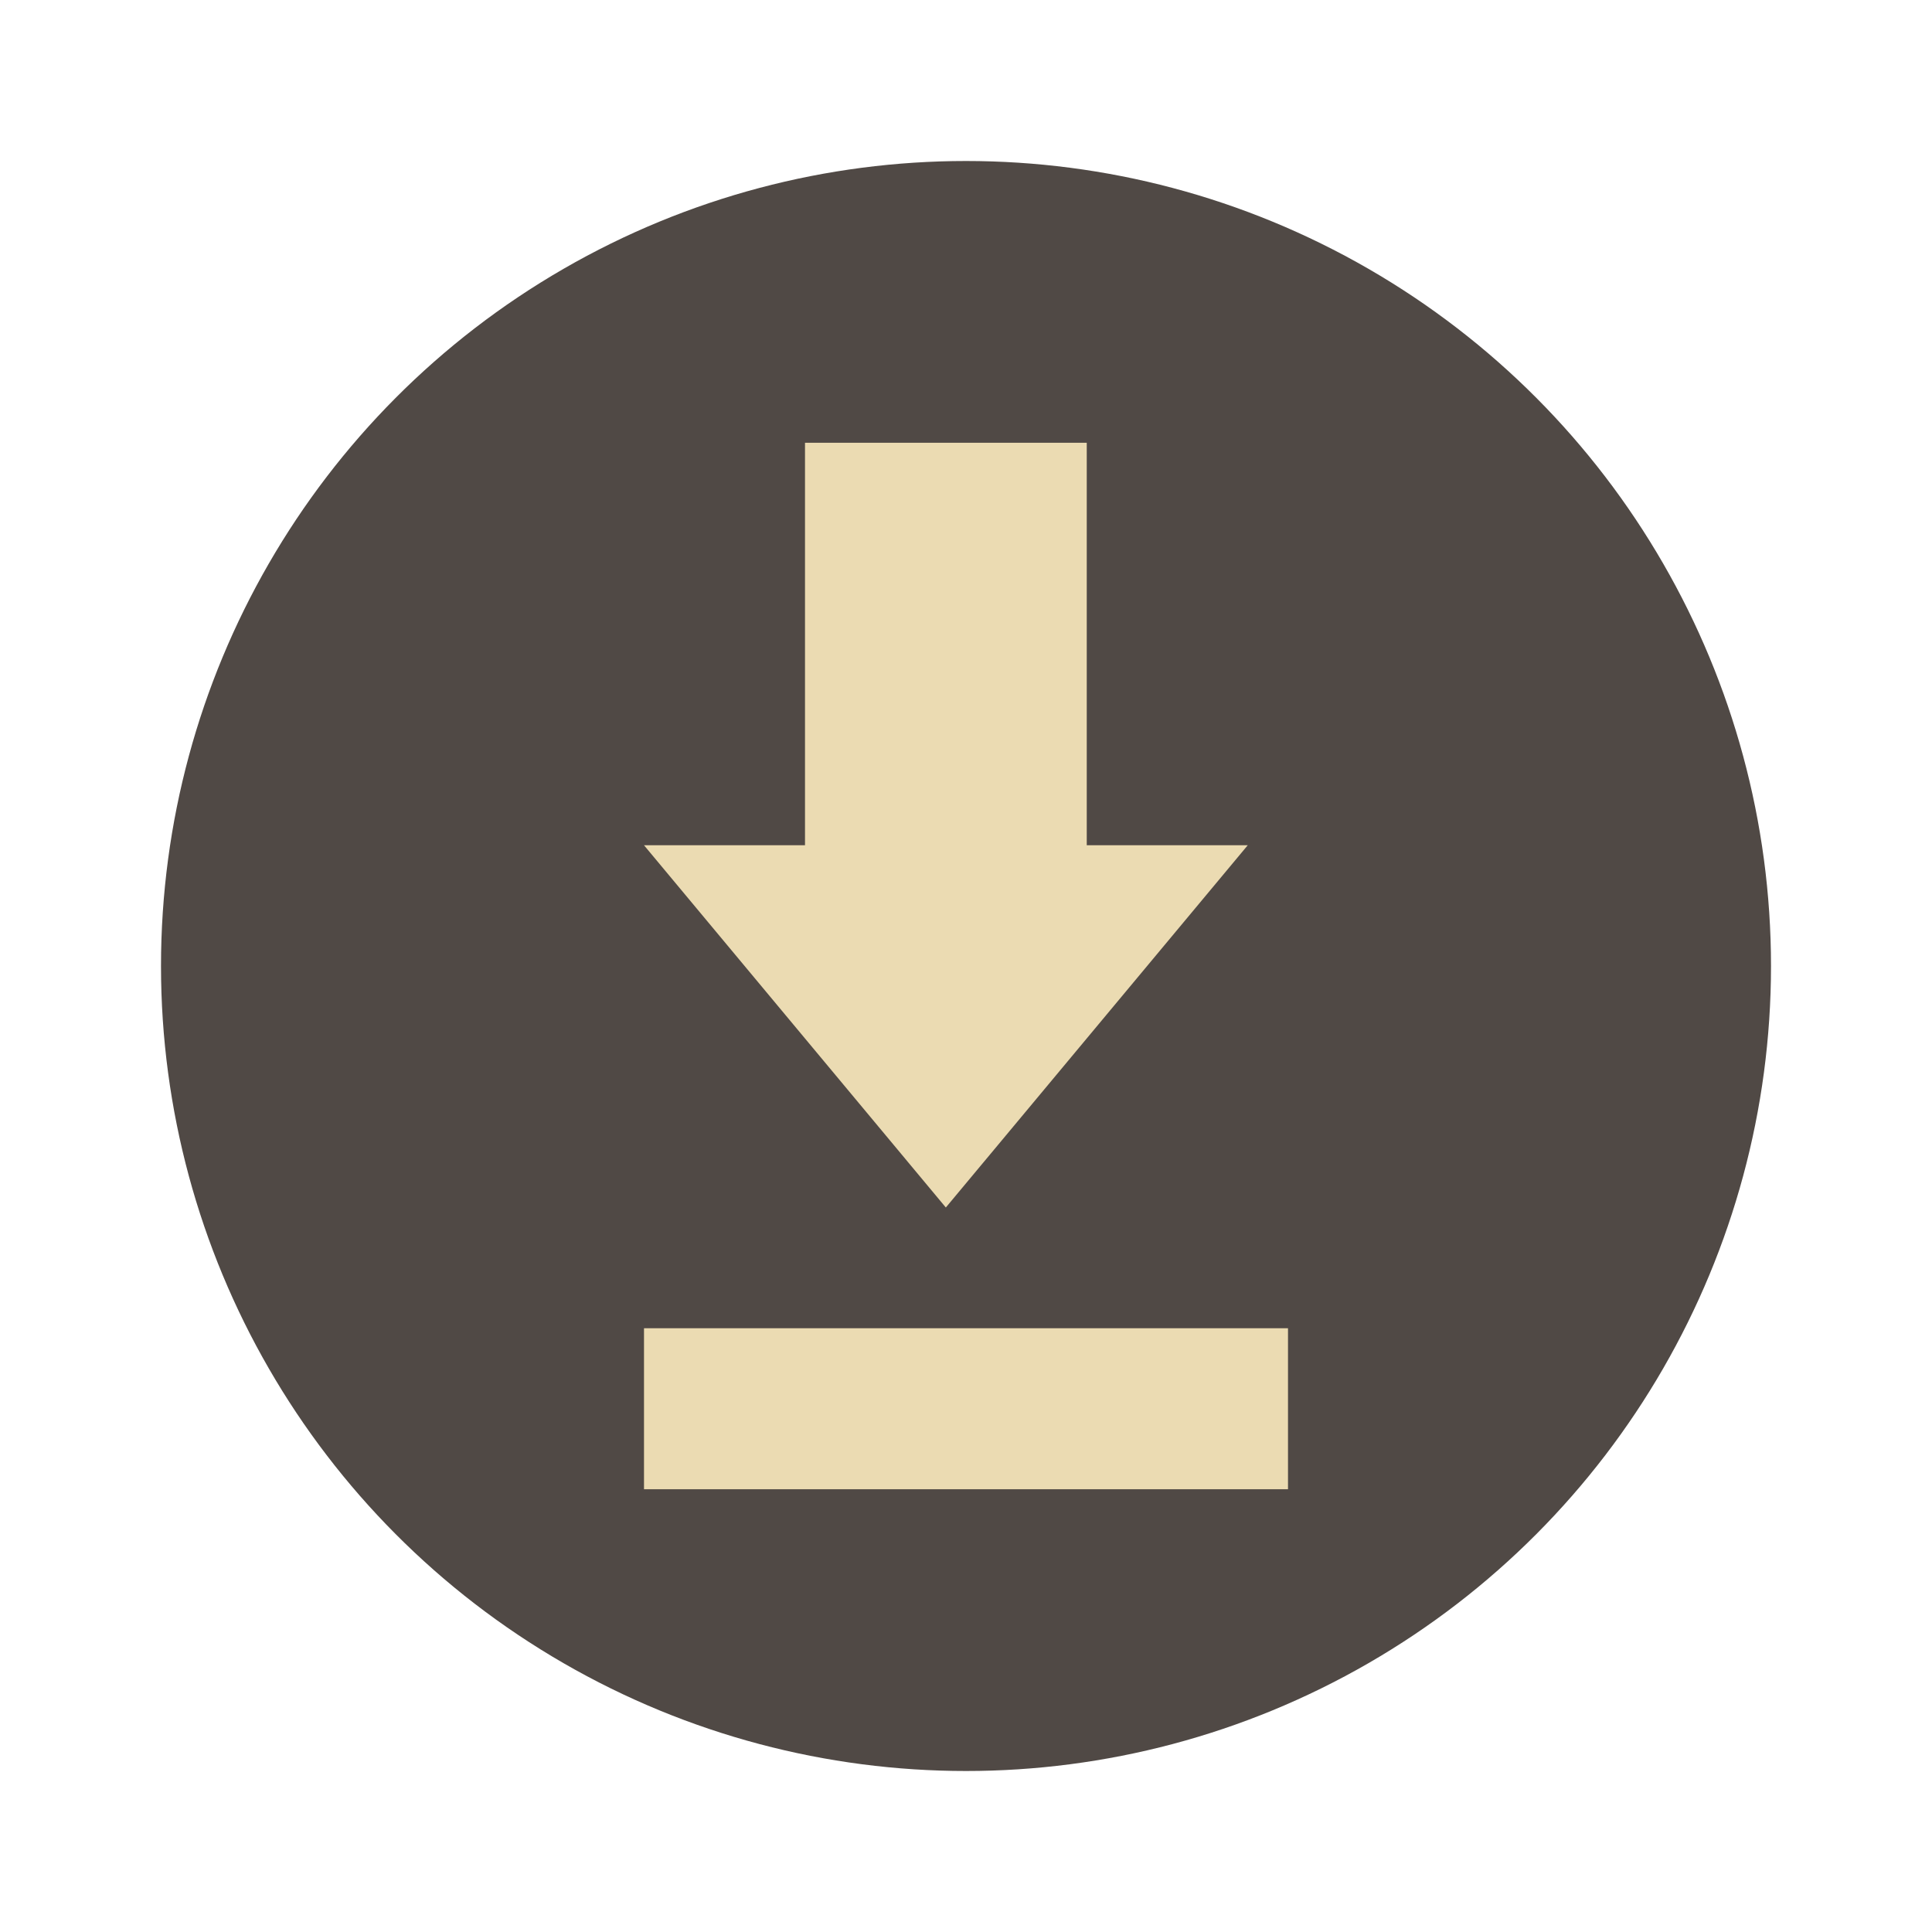 <svg width="48" height="48" version="1.1" xmlns="http://www.w3.org/2000/svg">
  <circle cx="24" cy="24" r="20" fill="#504945"/>
  <path d="m20 11v10h-4l7.499 9 7.501-9h-4v-10zm-4 22v4h16v-4z" fill="#ebdbb2"/>
</svg>
